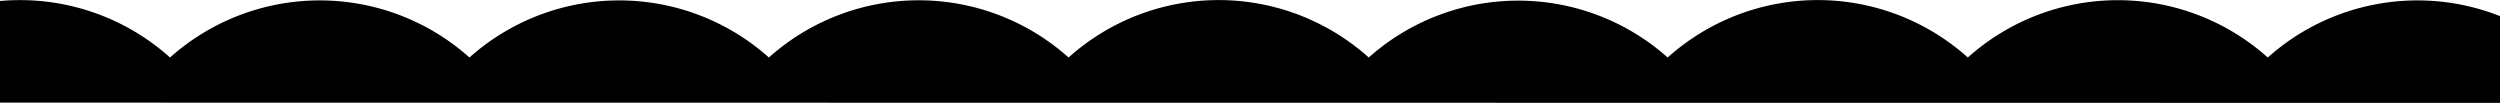 <svg xmlns="http://www.w3.org/2000/svg" preserveAspectRatio="none" viewBox="0 0 100.86 4.15"><path fill="%23fbd8c2" d="M100.86 4.15V.65a9.07 9.07 0 0 0-9.37 1.67 9.07 9.07 0 0 0-12.1 0 9.07 9.07 0 0 0-12.11 0 9.07 9.07 0 0 0-12.06 0 9.07 9.07 0 0 0-12.11 0 9.07 9.07 0 0 0-12.09 0 9.07 9.07 0 0 0-12.08 0 9.07 9.07 0 0 0-12.08 0A9.07 9.07 0 0 0 0 .04v4.1z"/></svg>
